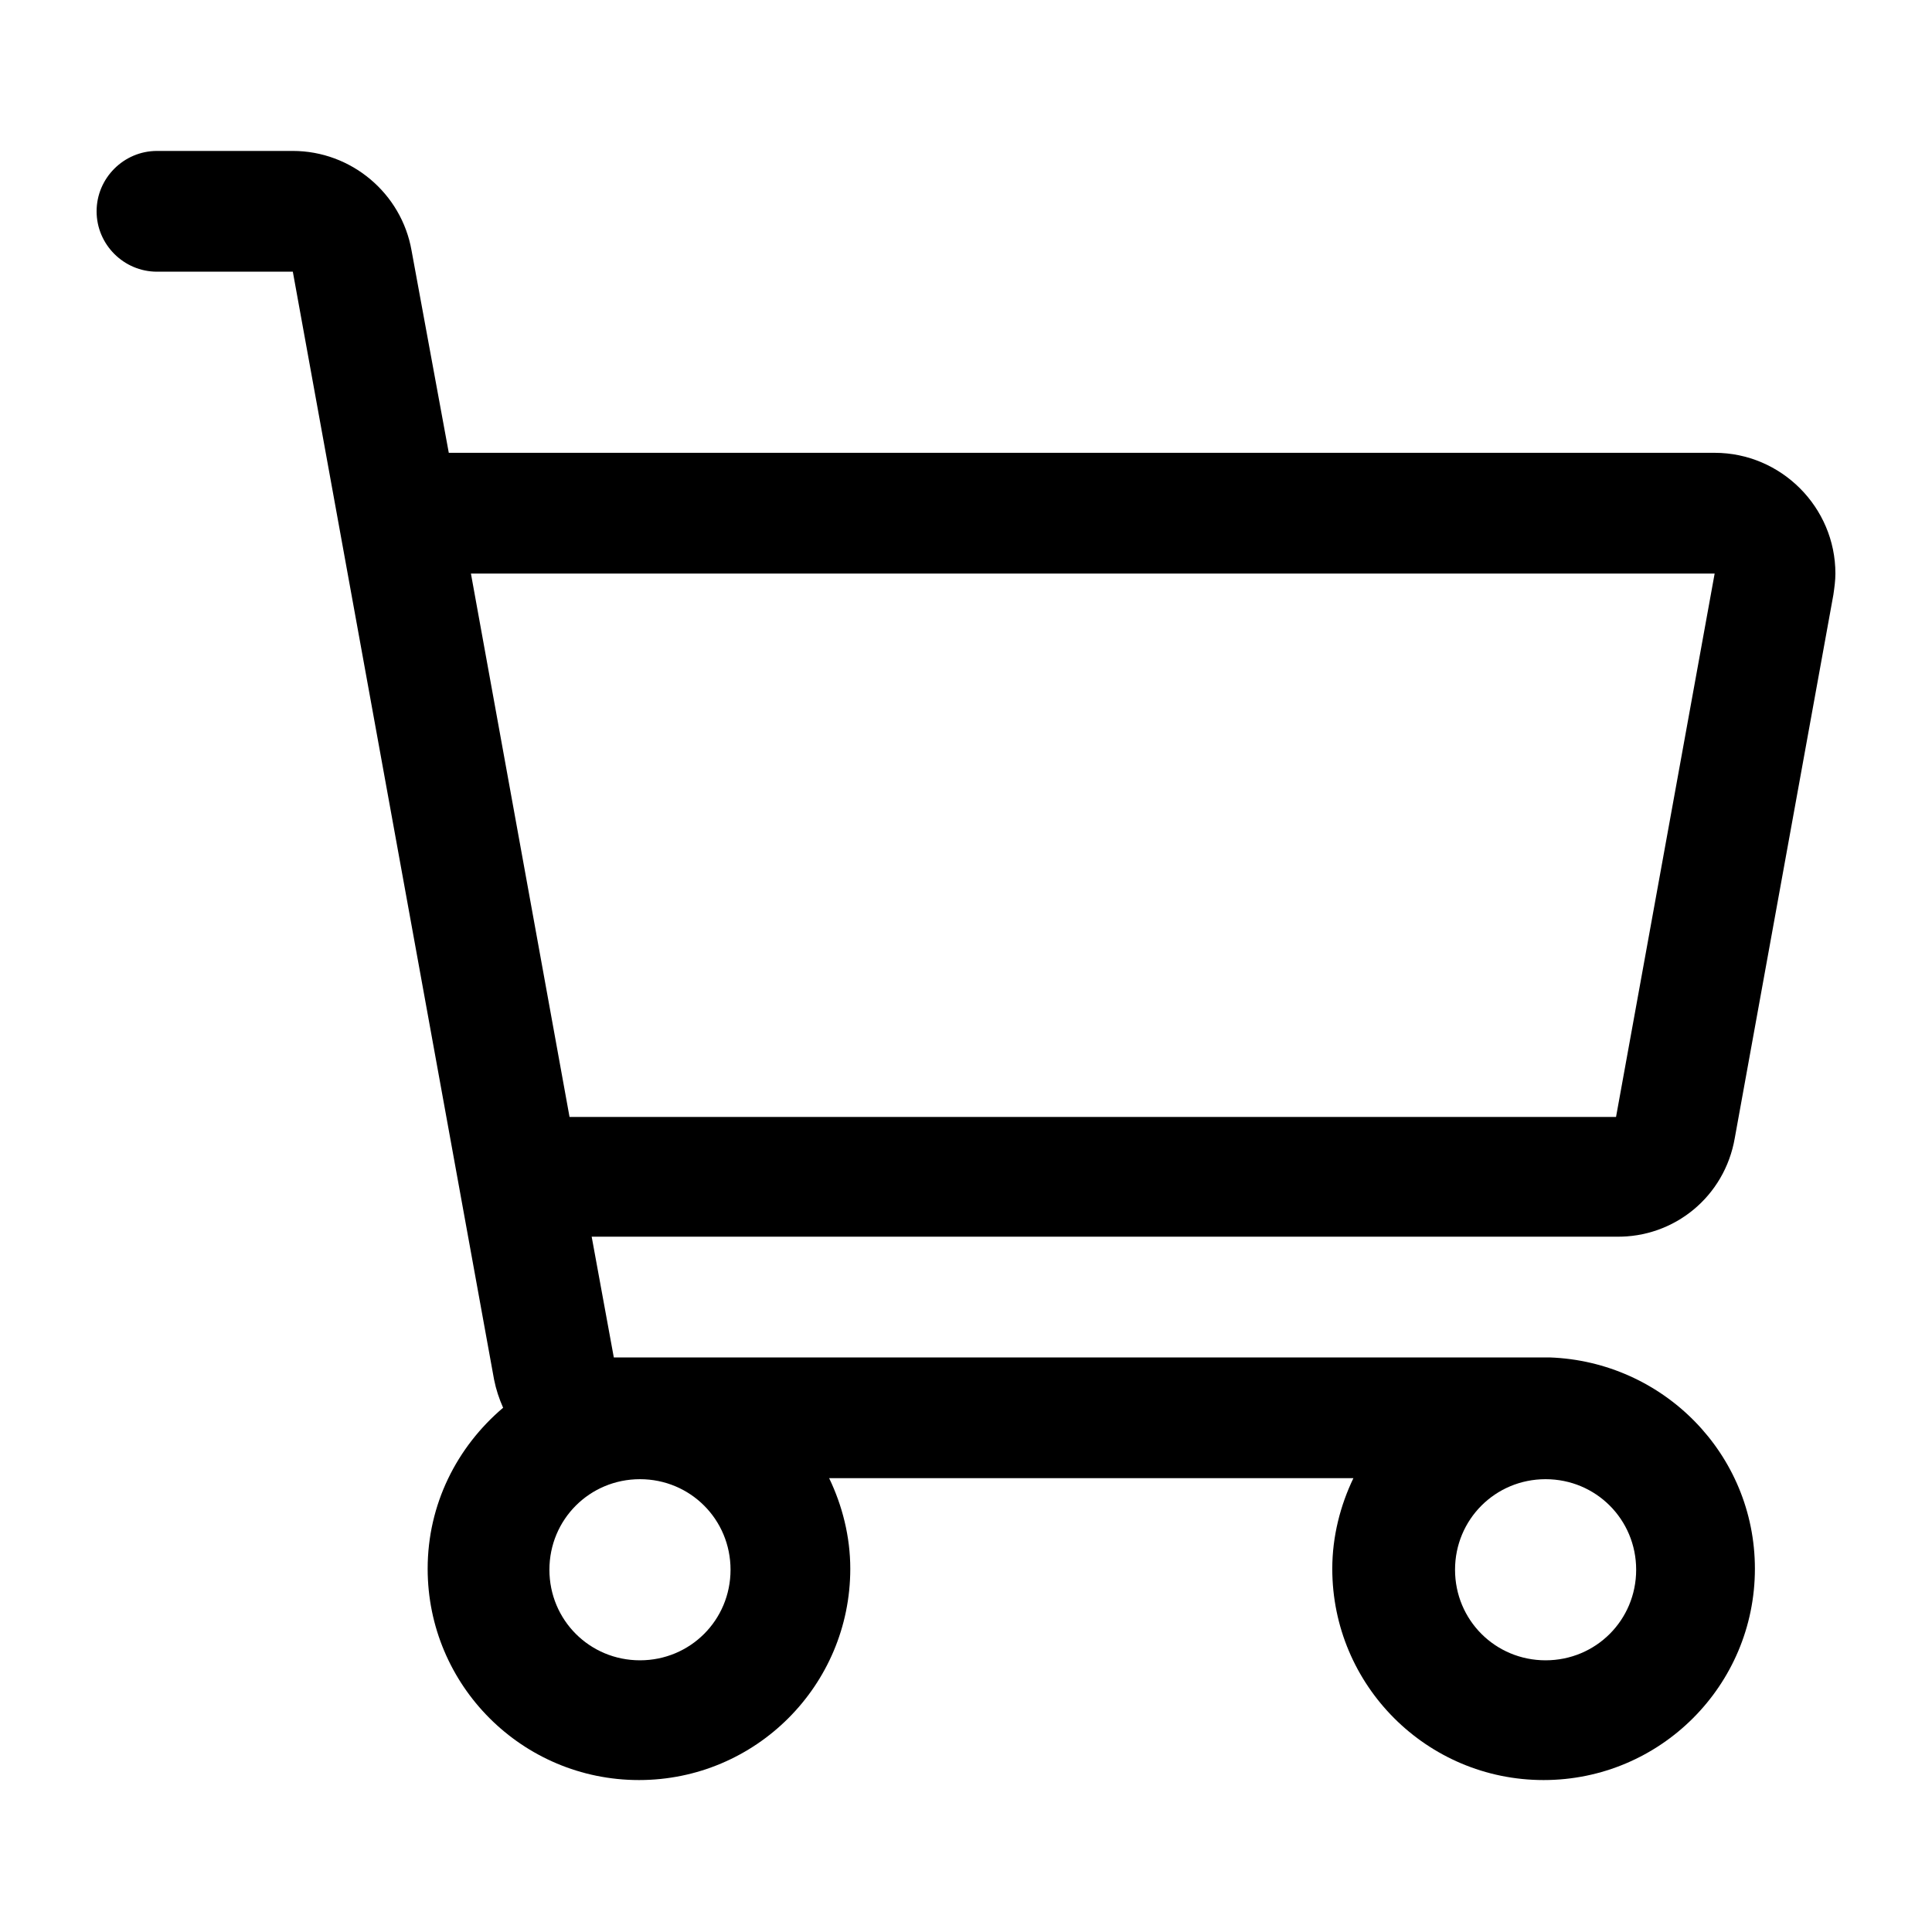 <?xml version="1.0" encoding="utf-8"?>
<!-- Generator: Adobe Illustrator 25.0.0, SVG Export Plug-In . SVG Version: 6.00 Build 0)  -->
<svg version="1.1" id="Layer_1" xmlns="http://www.w3.org/2000/svg" xmlns:xlink="http://www.w3.org/1999/xlink" x="0px" y="0px"
	 viewBox="0 0 192 192" style="enable-background:new 0 0 192 192;" xml:space="preserve">
<path d="M172.4,113.1l9.8-54c0.1-0.7,0.2-1.4,0.2-2.1c0-6.6-5.4-12-12-12H44.6l-3.7-20.1c-1-5.7-6-9.9-11.8-9.9H15.6
	c-3.3,0-6,2.7-6,6s2.7,6,6,6h13.5l20,110.1c0.2,1,0.5,1.9,0.9,2.8c-4.6,3.9-7.5,9.6-7.5,16c0,11.6,9.4,21,21,21s21-9.4,21-21
	c0-3.2-0.8-6.3-2.1-9h52.1c-1.3,2.7-2.1,5.8-2.1,9c0,11.6,9.4,21,21,21s21-9.4,21-21c0-11.4-9.1-20.6-20.4-21c-0.2,0-0.4,0-0.6,0H61
	l-2.2-12h101.8C166.4,123,171.4,118.9,172.4,113.1z M72.6,156c0,5-4,9-9,9s-9-4-9-9s4-9,9-9S72.6,151,72.6,156z M162.6,156
	c0,5-4,9-9,9s-9-4-9-9s4-9,9-9S162.6,151,162.6,156z M46.8,57h123.6l-9.8,54h-104L46.8,57z"/>
</svg>
